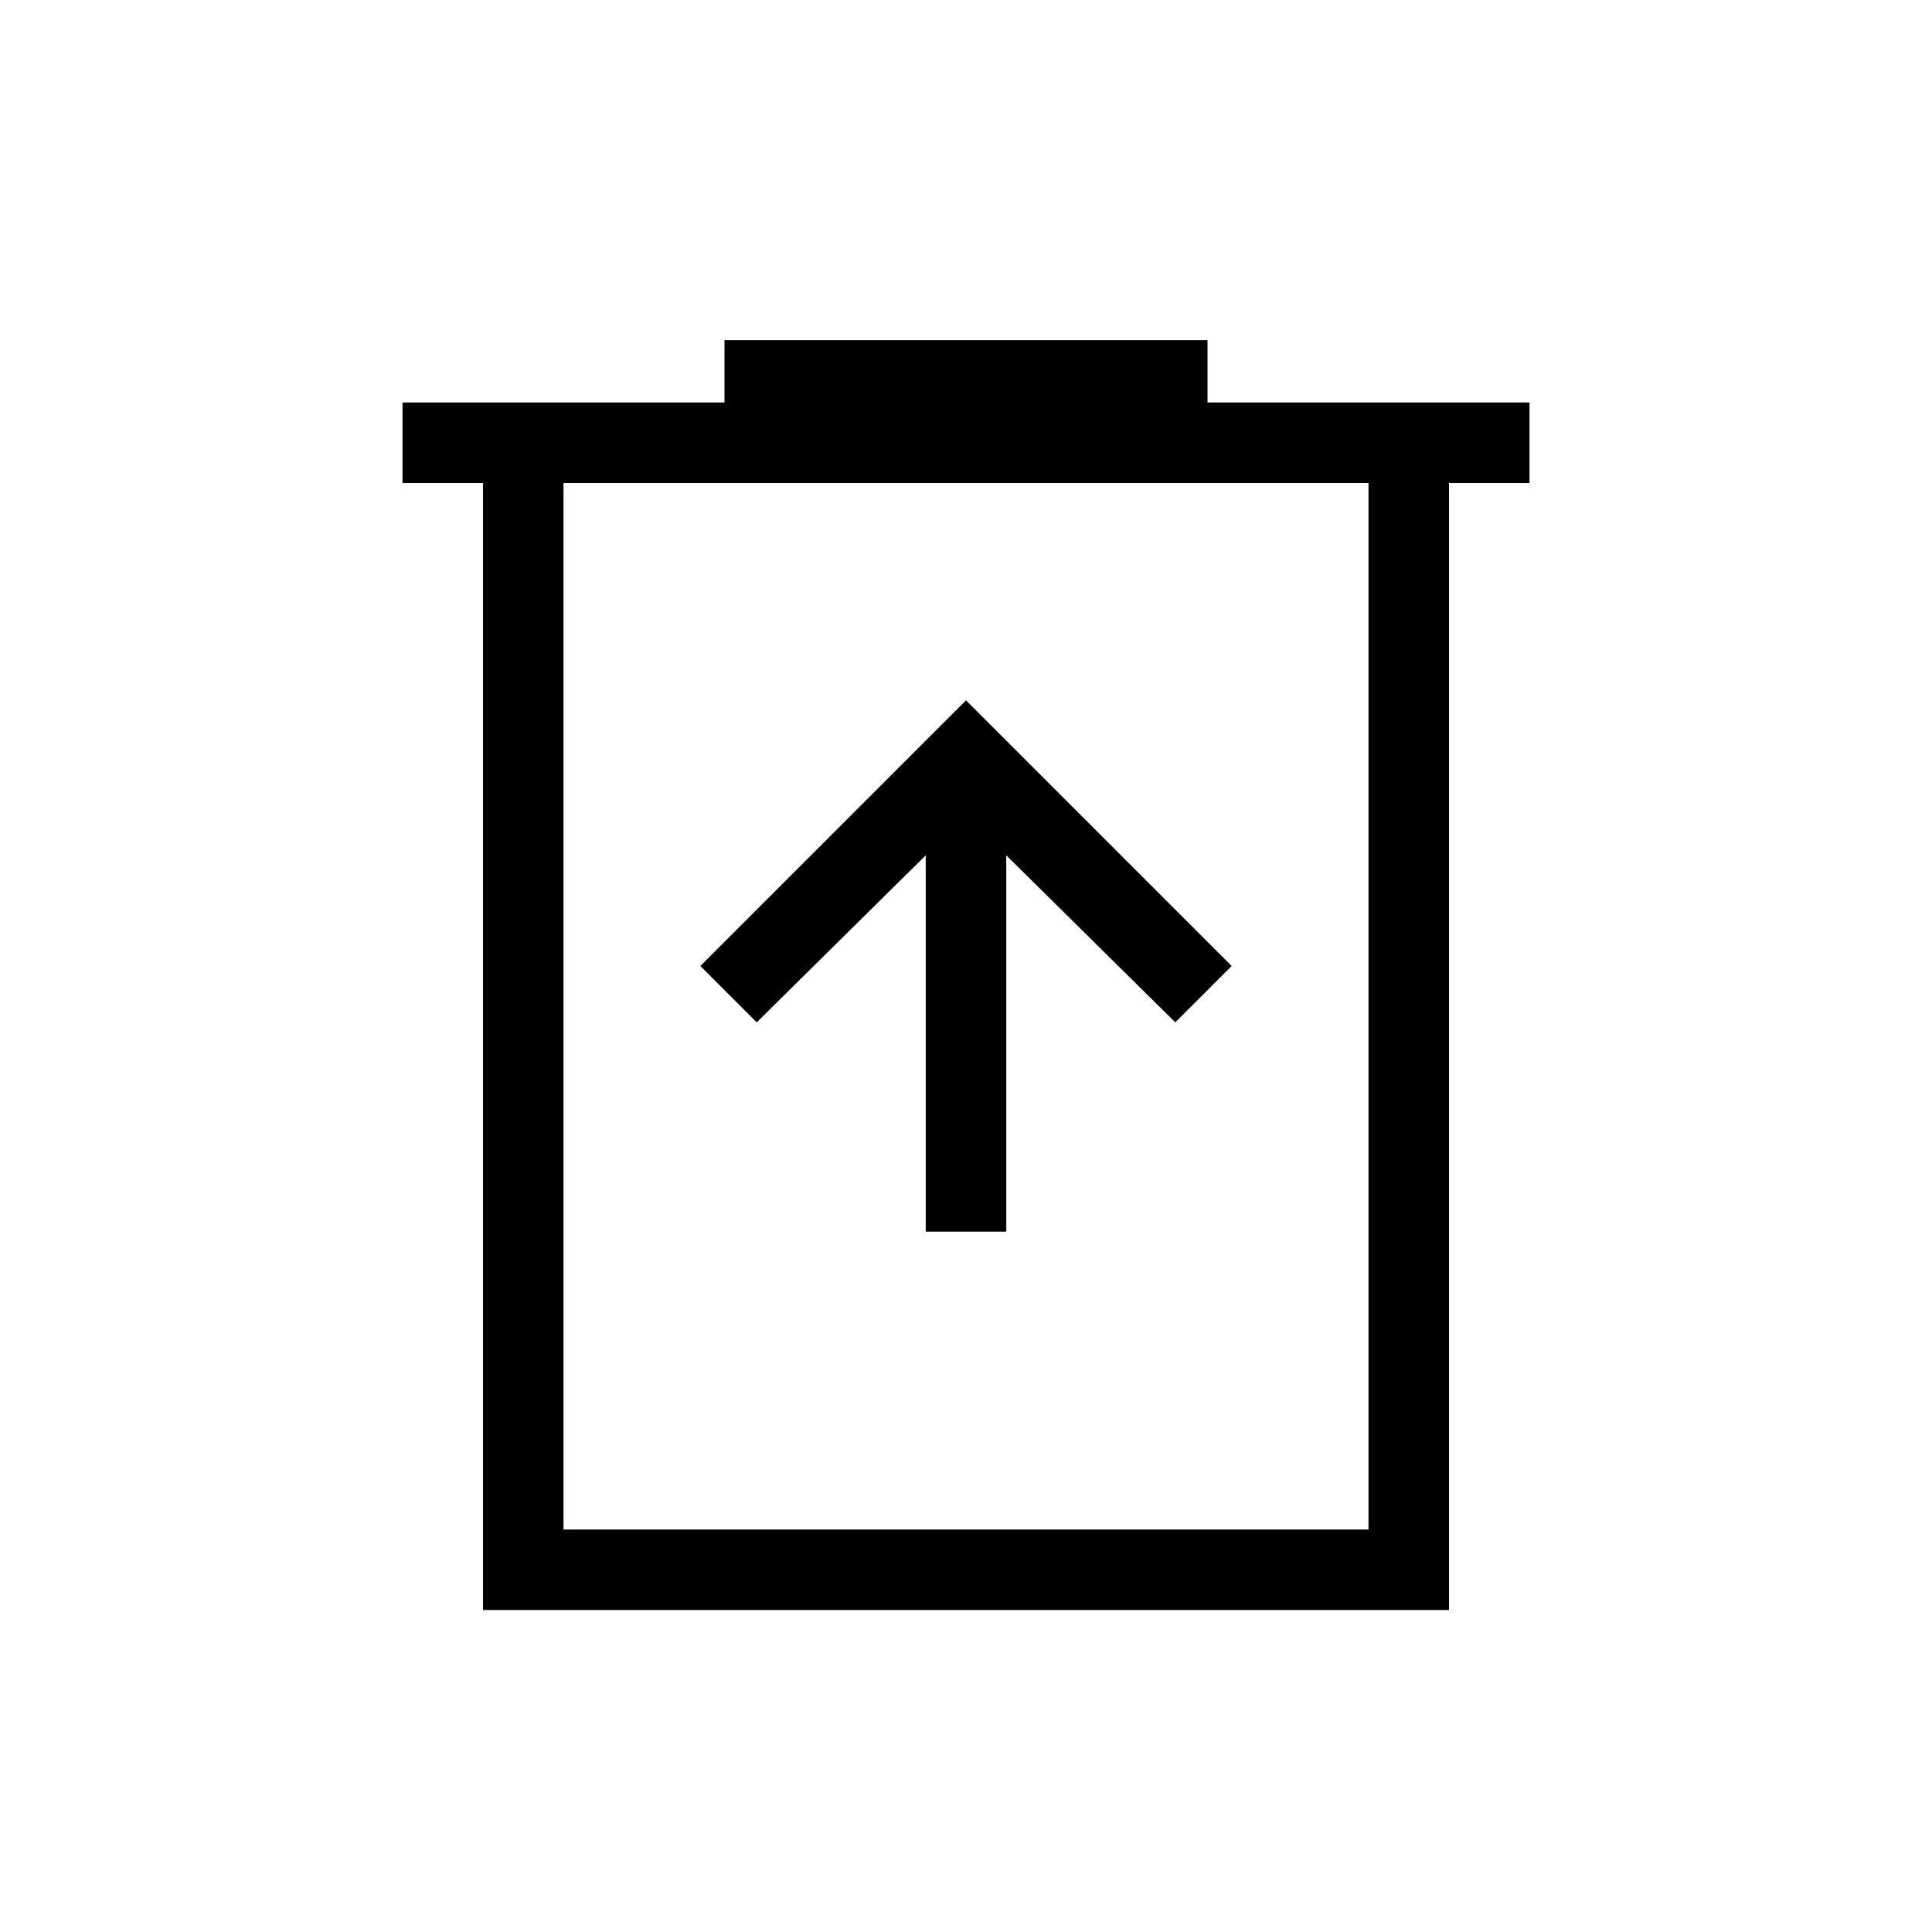 <svg xmlns="http://www.w3.org/2000/svg" height="24" width="24"><path d="M11.5 15.3H12.5V10.625L14.6 12.7L15.3 12L12 8.7L8.7 12L9.4 12.7L11.5 10.625ZM6 20V6H5V5H9V4.225H15V5H19V6H18V20ZM7 19H17V6H7ZM7 6V19Z"/></svg>